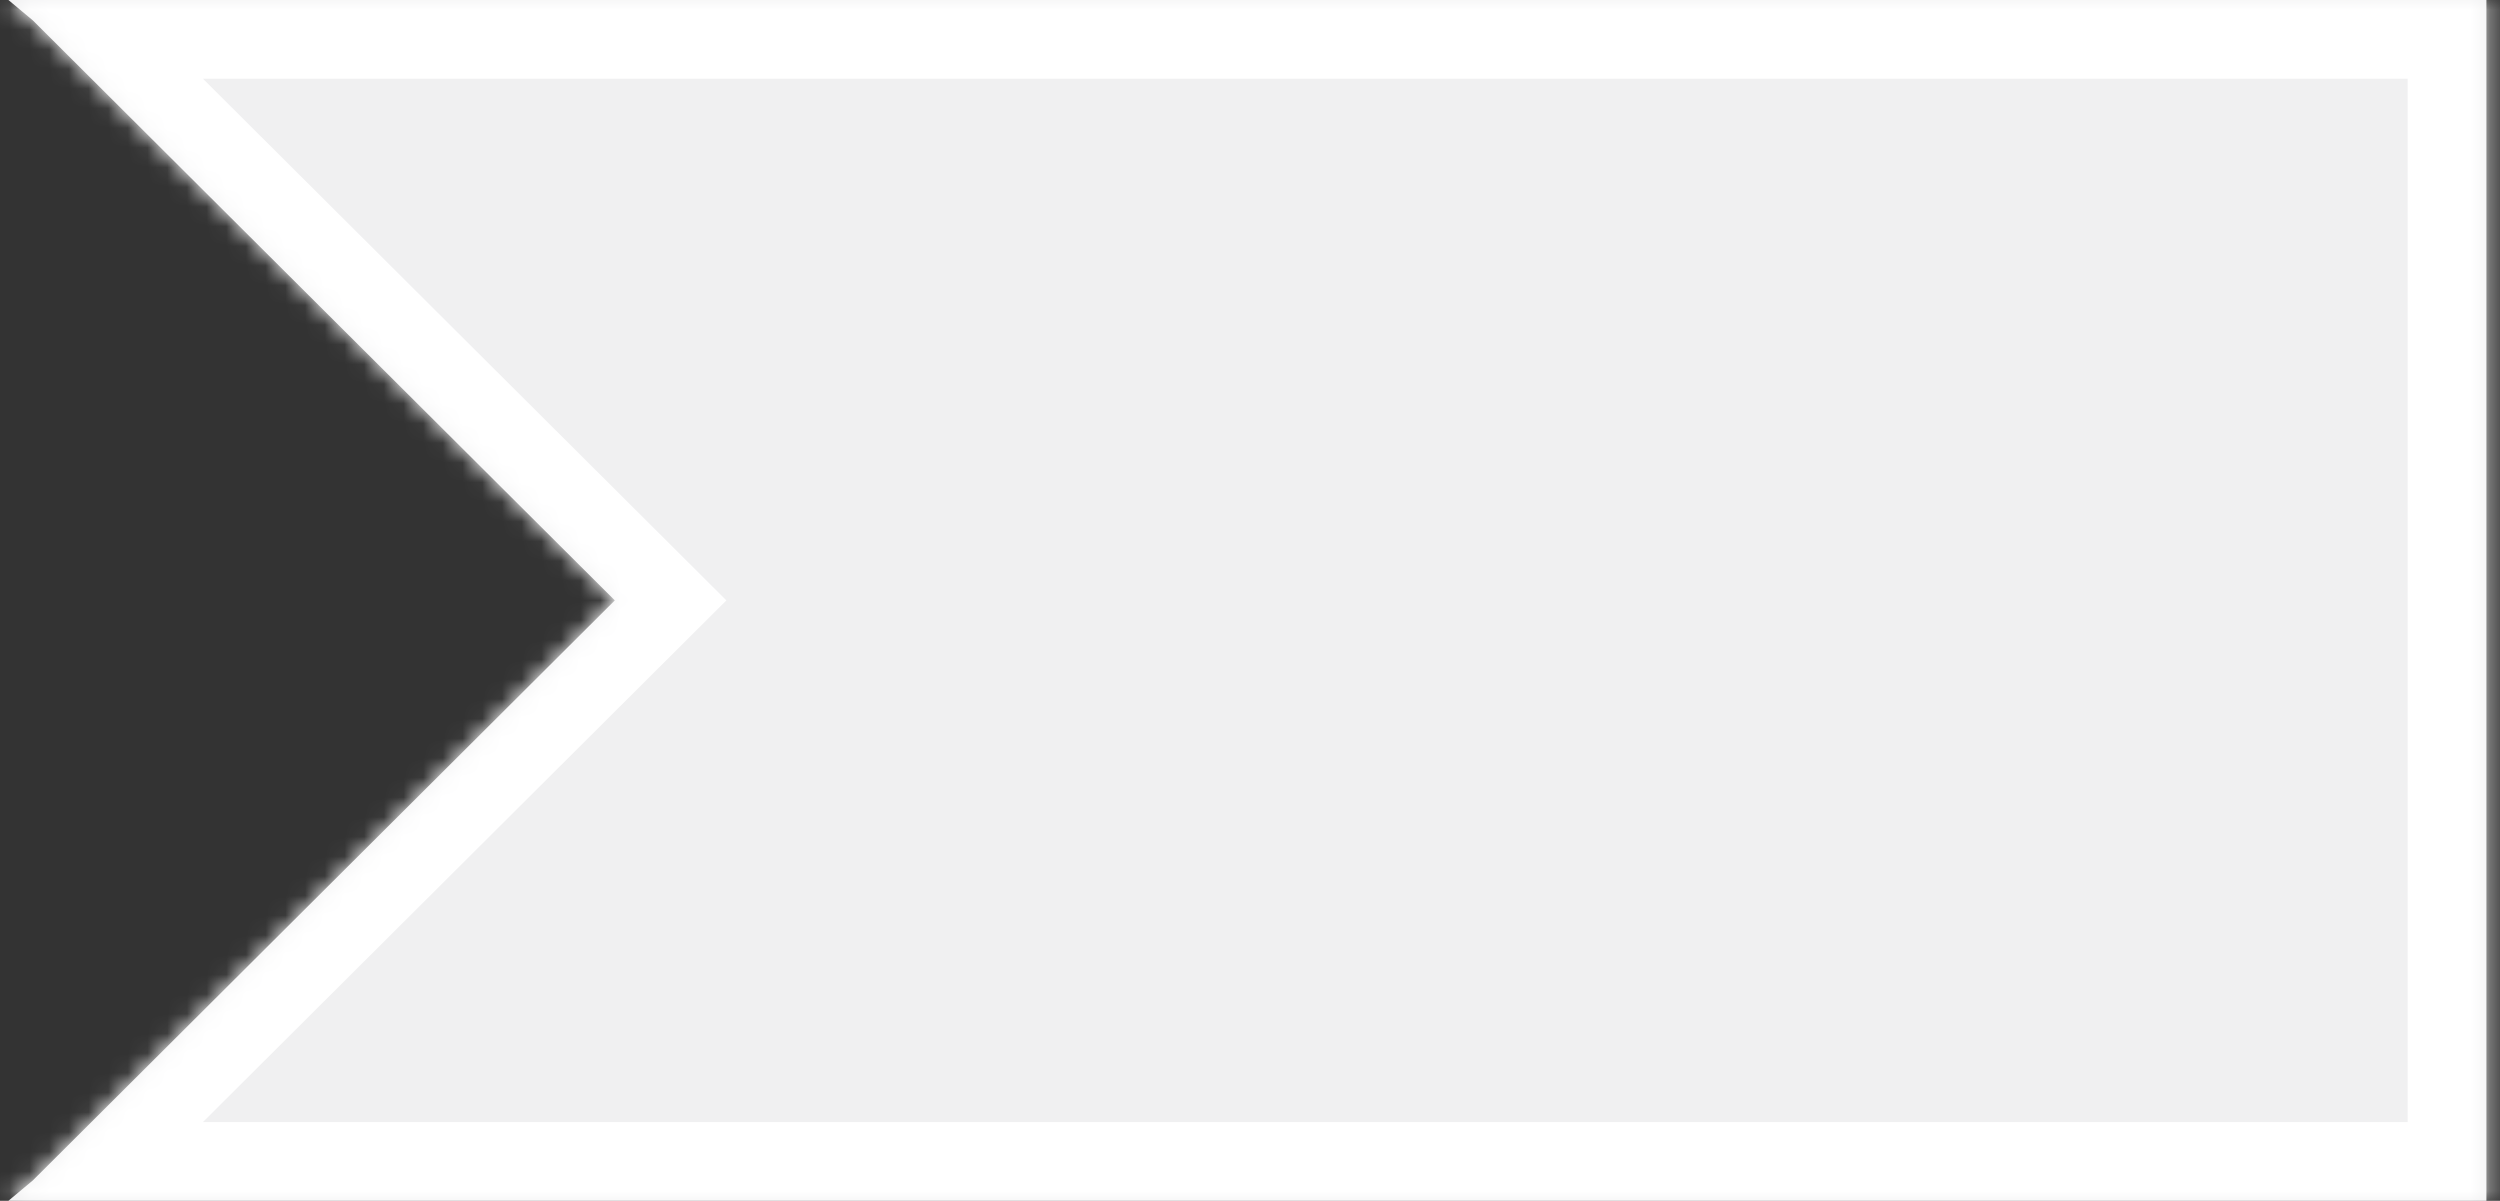 ﻿<?xml version="1.0" encoding="utf-8"?>
<svg version="1.1" xmlns:xlink="http://www.w3.org/1999/xlink" width="127px" height="61px" xmlns="http://www.w3.org/2000/svg">
  <rect width="100%" height="100%" fill="#333333" stroke="none"/>
  <defs>
    <pattern id="BGPattern" patternUnits="userSpaceOnUse" alignment="0 0" imageRepeat="None" />
    <mask fill="white" id="Clip26">
      <path d="M 120.511 61  L 0.427 61  L 1.667 59.966  L 31.233 30.5  L 1.667 1.034  L 0.427 0  L 120.511 0  L 126.309 0  L 126.309 31.888  L 126.309 61  L 120.511 61  Z " fill-rule="evenodd" />
    </mask>
  </defs>
  <g transform="matrix(1 0 0 1 -340 -601 )">
    <path d="M 120.511 61  L 0.427 61  L 1.667 59.966  L 31.233 30.5  L 1.667 1.034  L 0.427 0  L 120.511 0  L 126.309 0  L 126.309 31.888  L 126.309 61  L 120.511 61  Z " fill-rule="nonzero" fill="rgba(240, 240, 241, 1)" stroke="none" transform="matrix(1 0 0 1 340 601 )" class="fill" />
    <path d="M 120.511 61  L 0.427 61  L 1.667 59.966  L 31.233 30.5  L 1.667 1.034  L 0.427 0  L 120.511 0  L 126.309 0  L 126.309 31.888  L 126.309 61  L 120.511 61  Z " stroke-width="8" stroke-dasharray="0" stroke="rgba(255, 255, 255, 1)" fill="none" transform="matrix(1 0 0 1 340 601 )" class="stroke" mask="url(#Clip26)" />
  </g>
</svg>